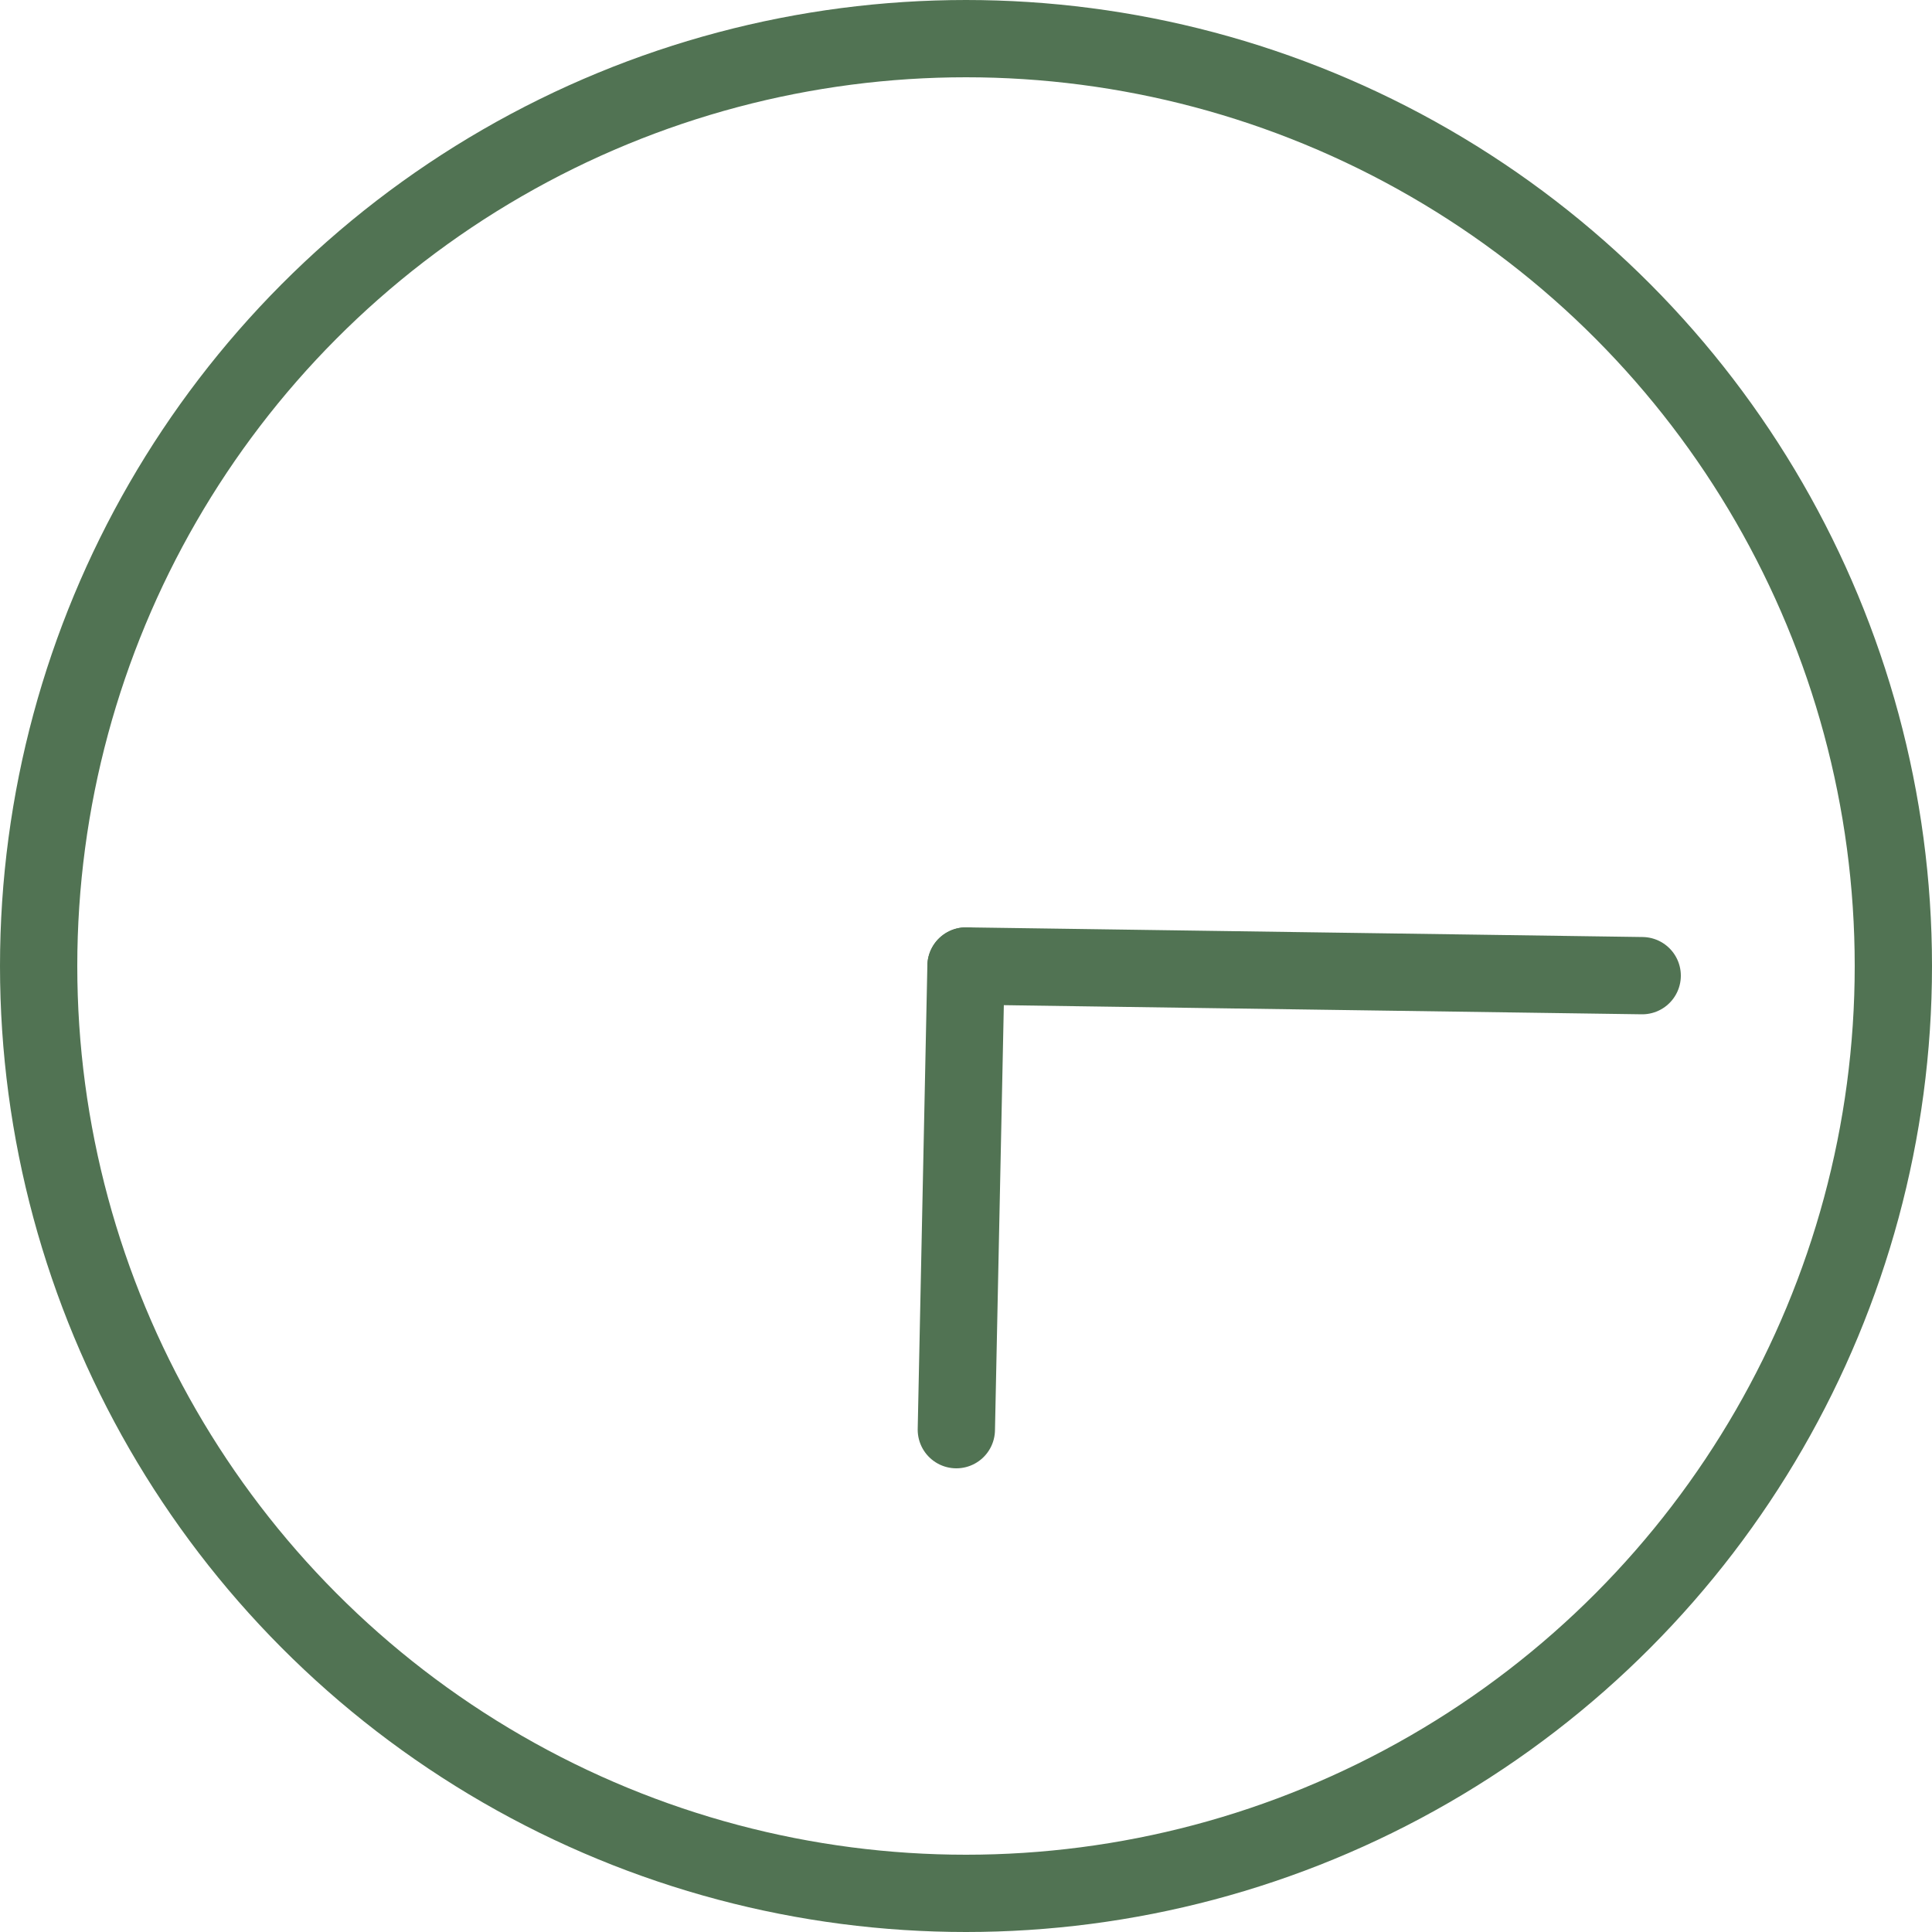 <svg version="1.1" id="L2" xmlns="http://www.w3.org/2000/svg" xmlns:xlink="http://www.w3.org/1999/xlink" x="0px" y="0px"
    viewBox="0 0 100 100" enable-background="new 0 0 100 100" xml:space="preserve">
    <circle fill="none" stroke="rgb(81, 115, 83)" stroke-width="4" stroke-miterlimit="10" cx="50" cy="50" r="48" />
    <line fill="none" stroke-linecap="round" stroke="rgb(81, 115, 83)" stroke-width="4" stroke-miterlimit="10" x1="50"
        y1="50" x2="85" y2="50.5">
        <animateTransform attributeName="transform" dur="2s" type="rotate" from="0 50 50" to="360 50 50"
            repeatCount="indefinite" />
    </line>
    <line fill="none" stroke-linecap="round" stroke="rgb(81, 115, 83)" stroke-width="4" stroke-miterlimit="10" x1="50"
        y1="50" x2="49.5" y2="74">
        <animateTransform attributeName="transform" dur="15s" type="rotate" from="0 50 50" to="360 50 50"
            repeatCount="indefinite" />
    </line>
</svg>